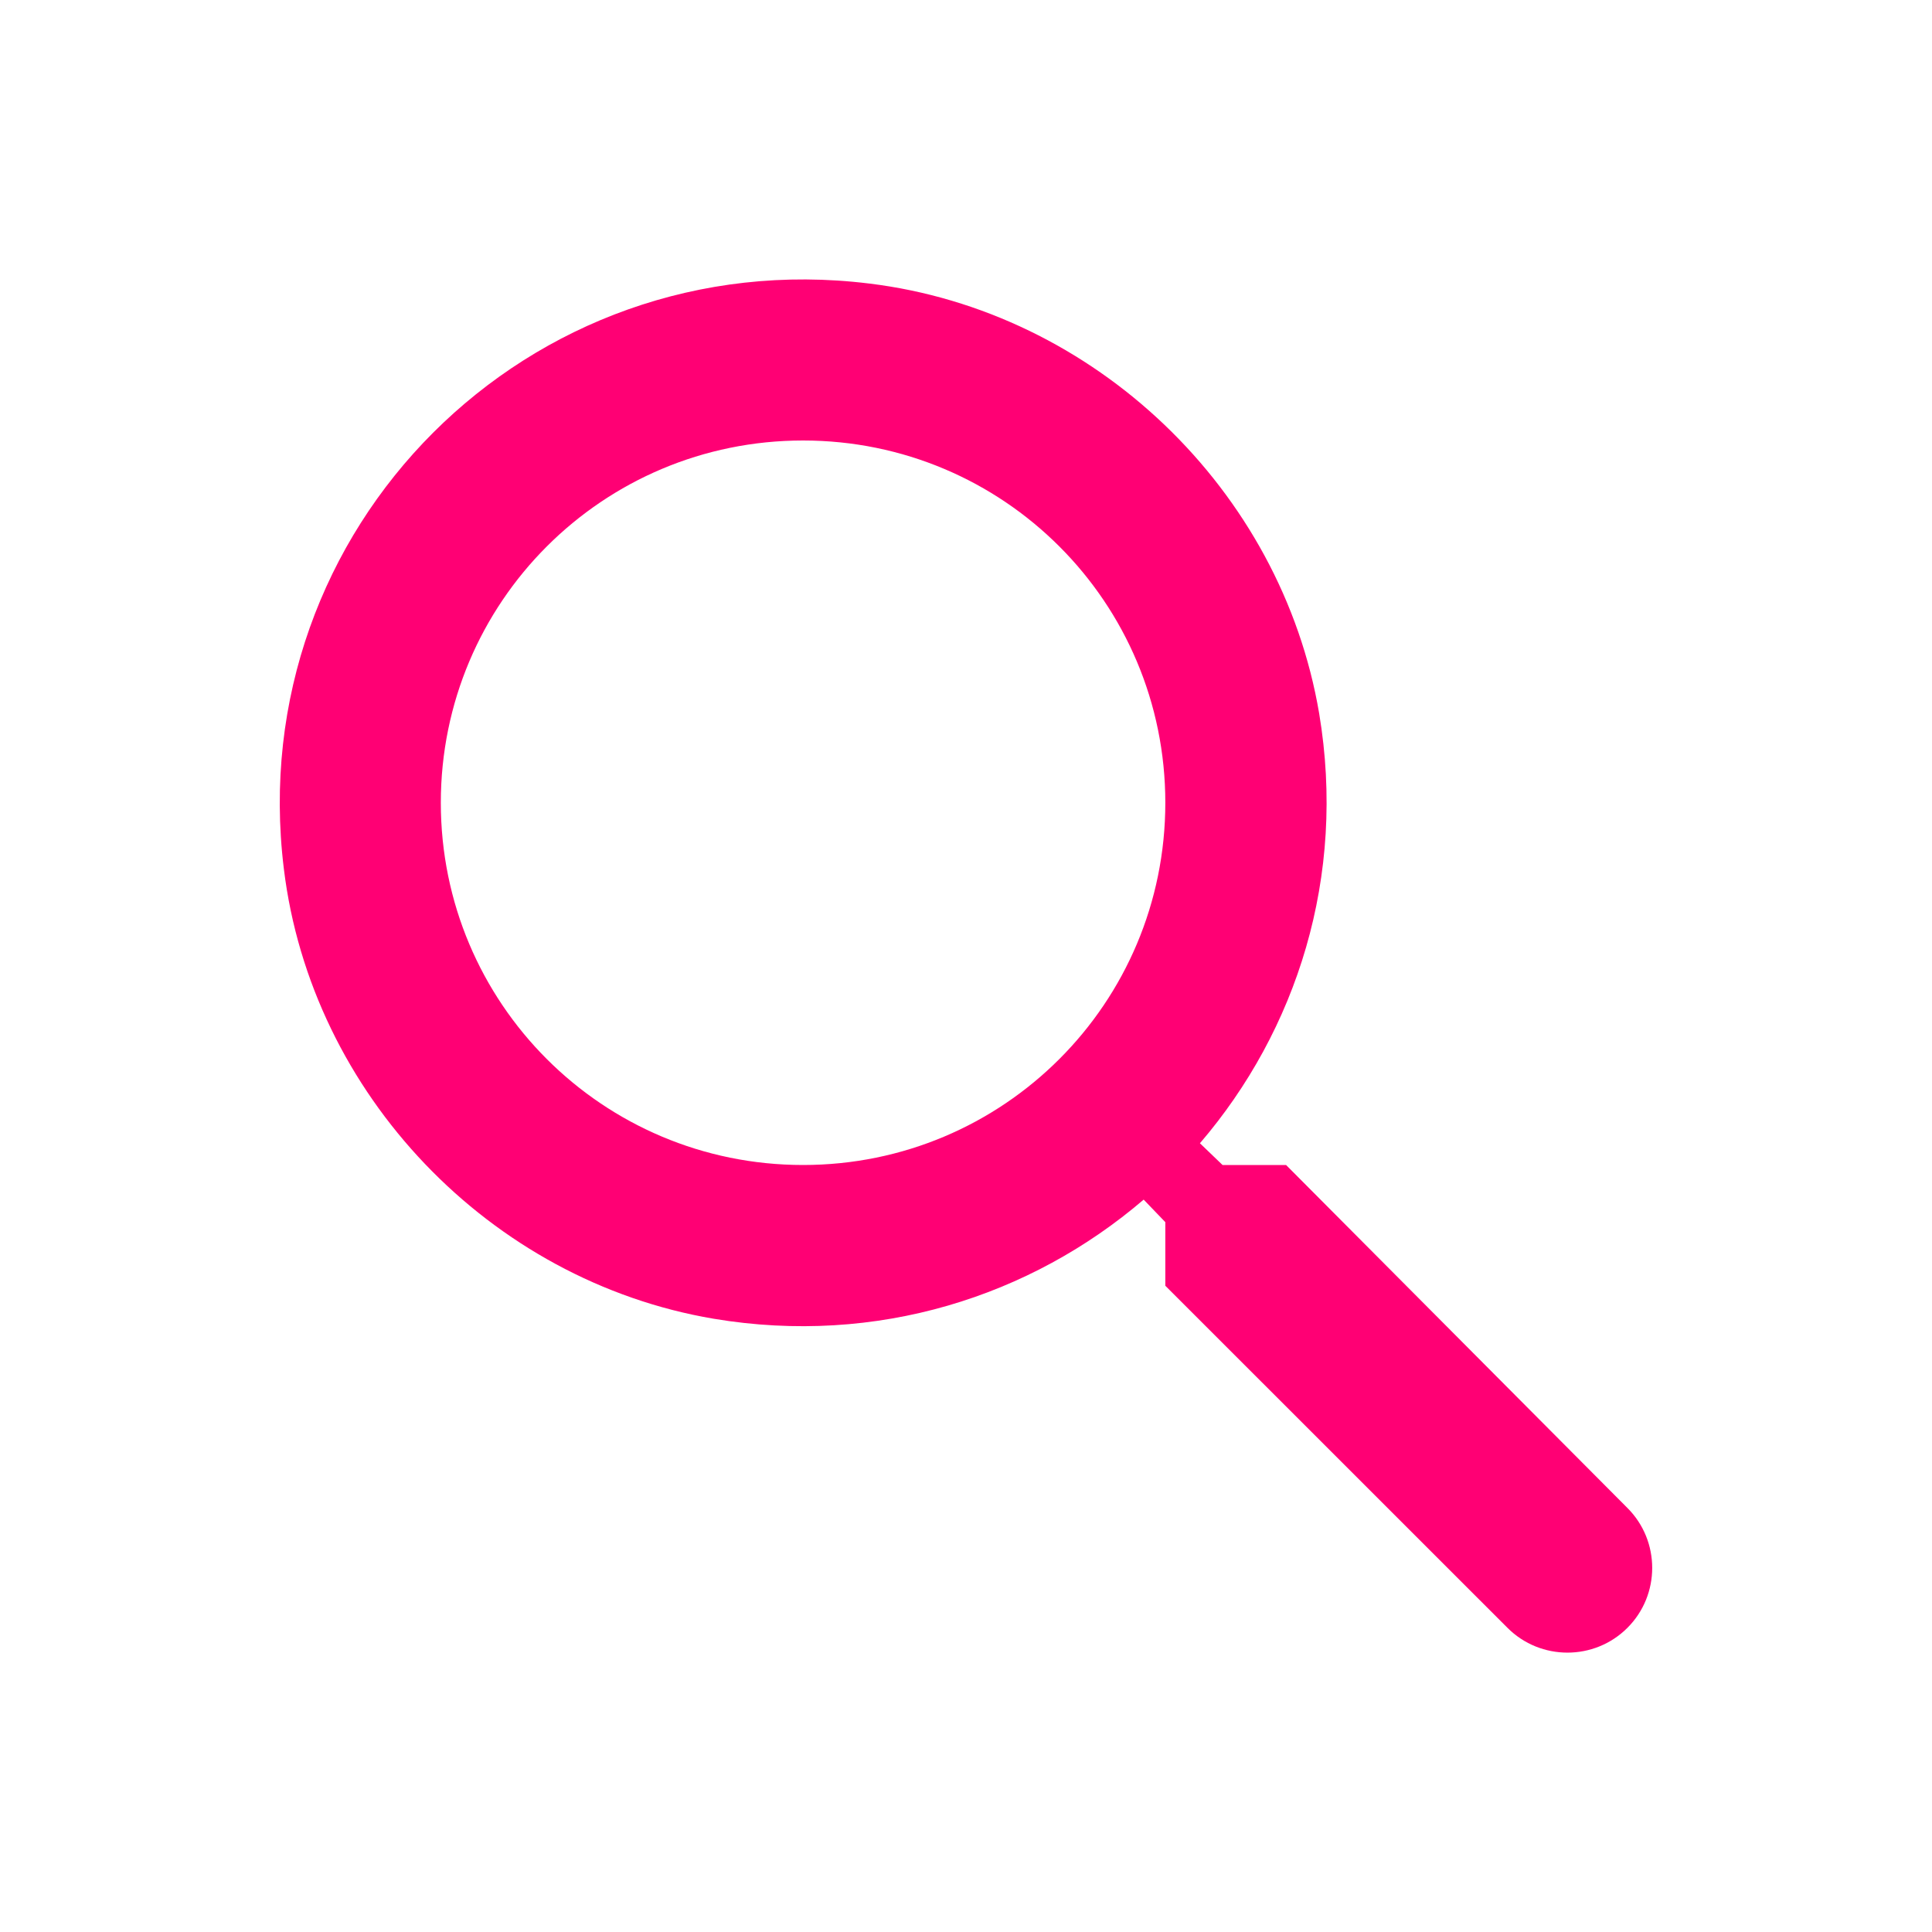 <svg width="24" height="24" viewBox="0 0 24 24" fill="none" xmlns="http://www.w3.org/2000/svg">
<path d="M15.976 14.472H15.187L14.906 14.202C16.107 12.802 16.727 10.892 16.387 8.862C15.916 6.082 13.597 3.862 10.796 3.522C6.566 3.002 3.006 6.562 3.526 10.792C3.866 13.592 6.086 15.912 8.866 16.382C10.896 16.722 12.806 16.102 14.207 14.902L14.476 15.182V15.972L18.727 20.222C19.137 20.632 19.806 20.632 20.216 20.222C20.627 19.812 20.627 19.142 20.216 18.732L15.976 14.472ZM9.976 14.472C7.486 14.472 5.476 12.462 5.476 9.972C5.476 7.482 7.486 5.472 9.976 5.472C12.466 5.472 14.476 7.482 14.476 9.972C14.476 12.462 12.466 14.472 9.976 14.472Z" fill="#FF0074"/>
</svg>

